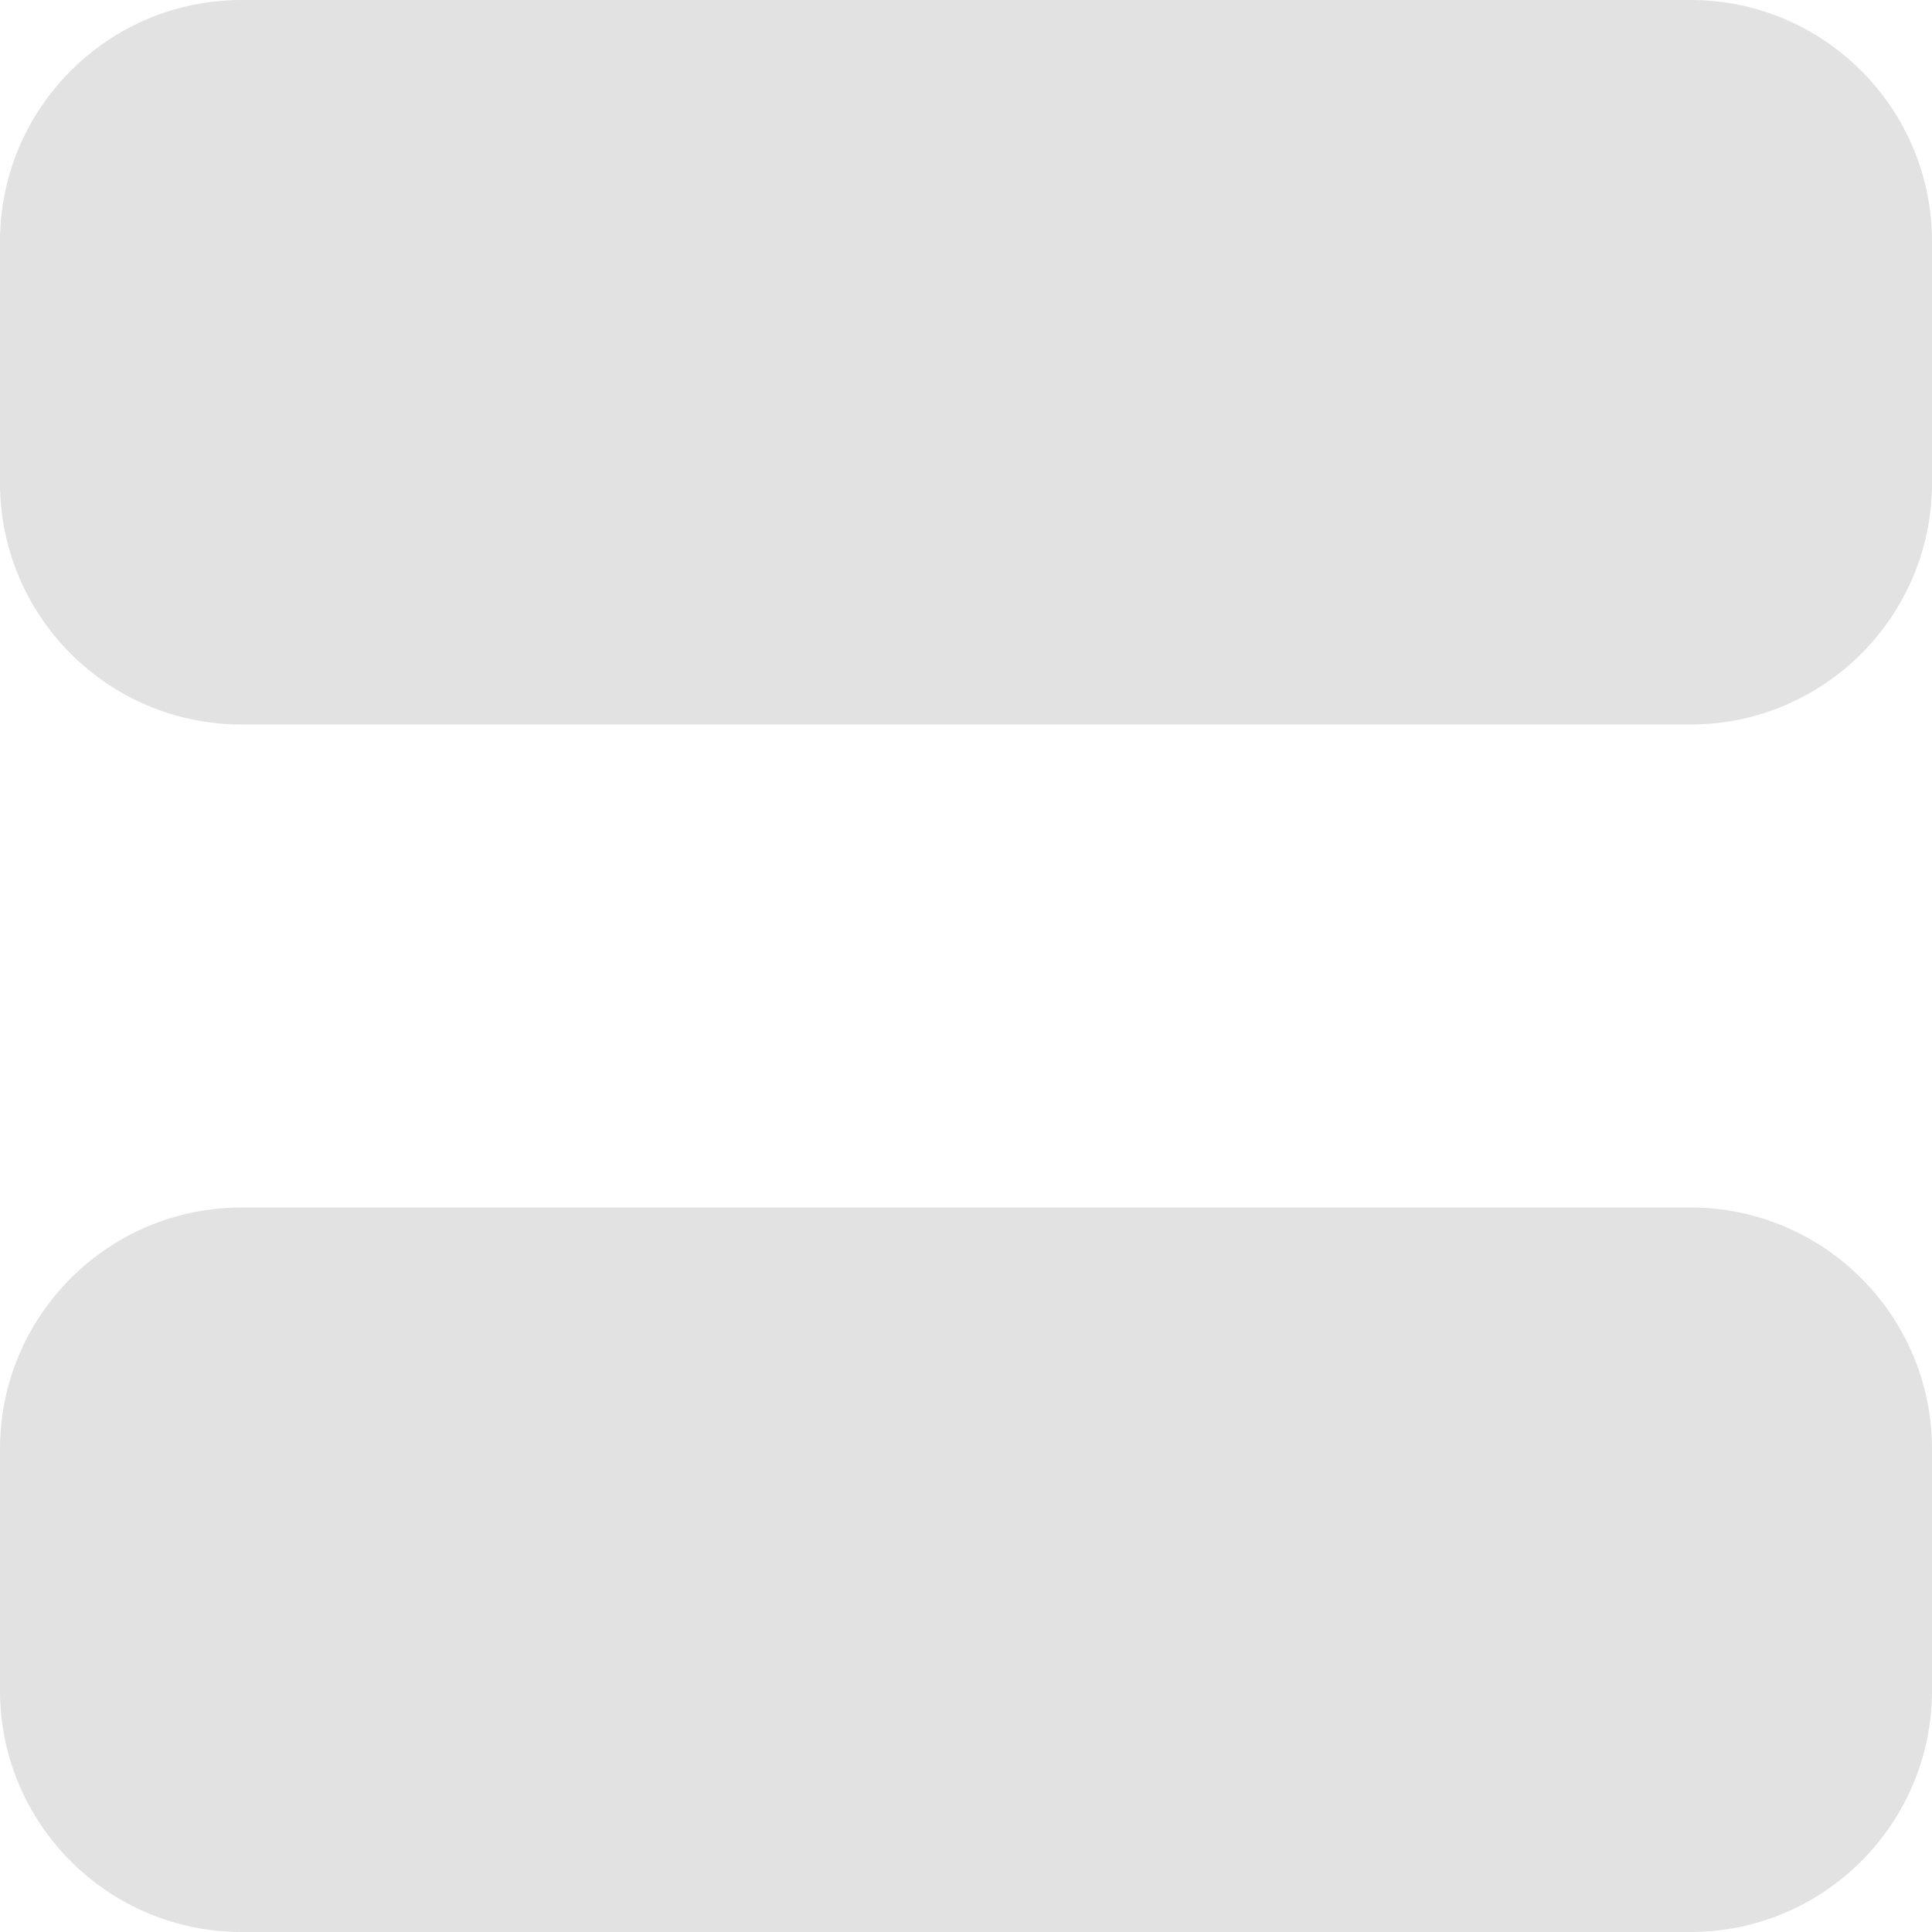 <svg width="12" height="12" viewBox="0 0 12 12" fill="none" xmlns="http://www.w3.org/2000/svg">
<path d="M10.5 0H1.5C0.672 0 0 0.672 0 1.5V3C0 3.828 0.672 4.5 1.5 4.5H10.5C11.328 4.5 12 3.828 12 3V1.5C12 0.672 11.328 0 10.5 0Z" fill="#E2E2E2"/>
<path d="M10.5 7.5H1.5C0.672 7.5 0 8.172 0 9V10.5C0 11.328 0.672 12 1.5 12H10.5C11.328 12 12 11.328 12 10.5V9C12 8.172 11.328 7.5 10.5 7.5Z" fill="#E2E2E2"/>
</svg>
